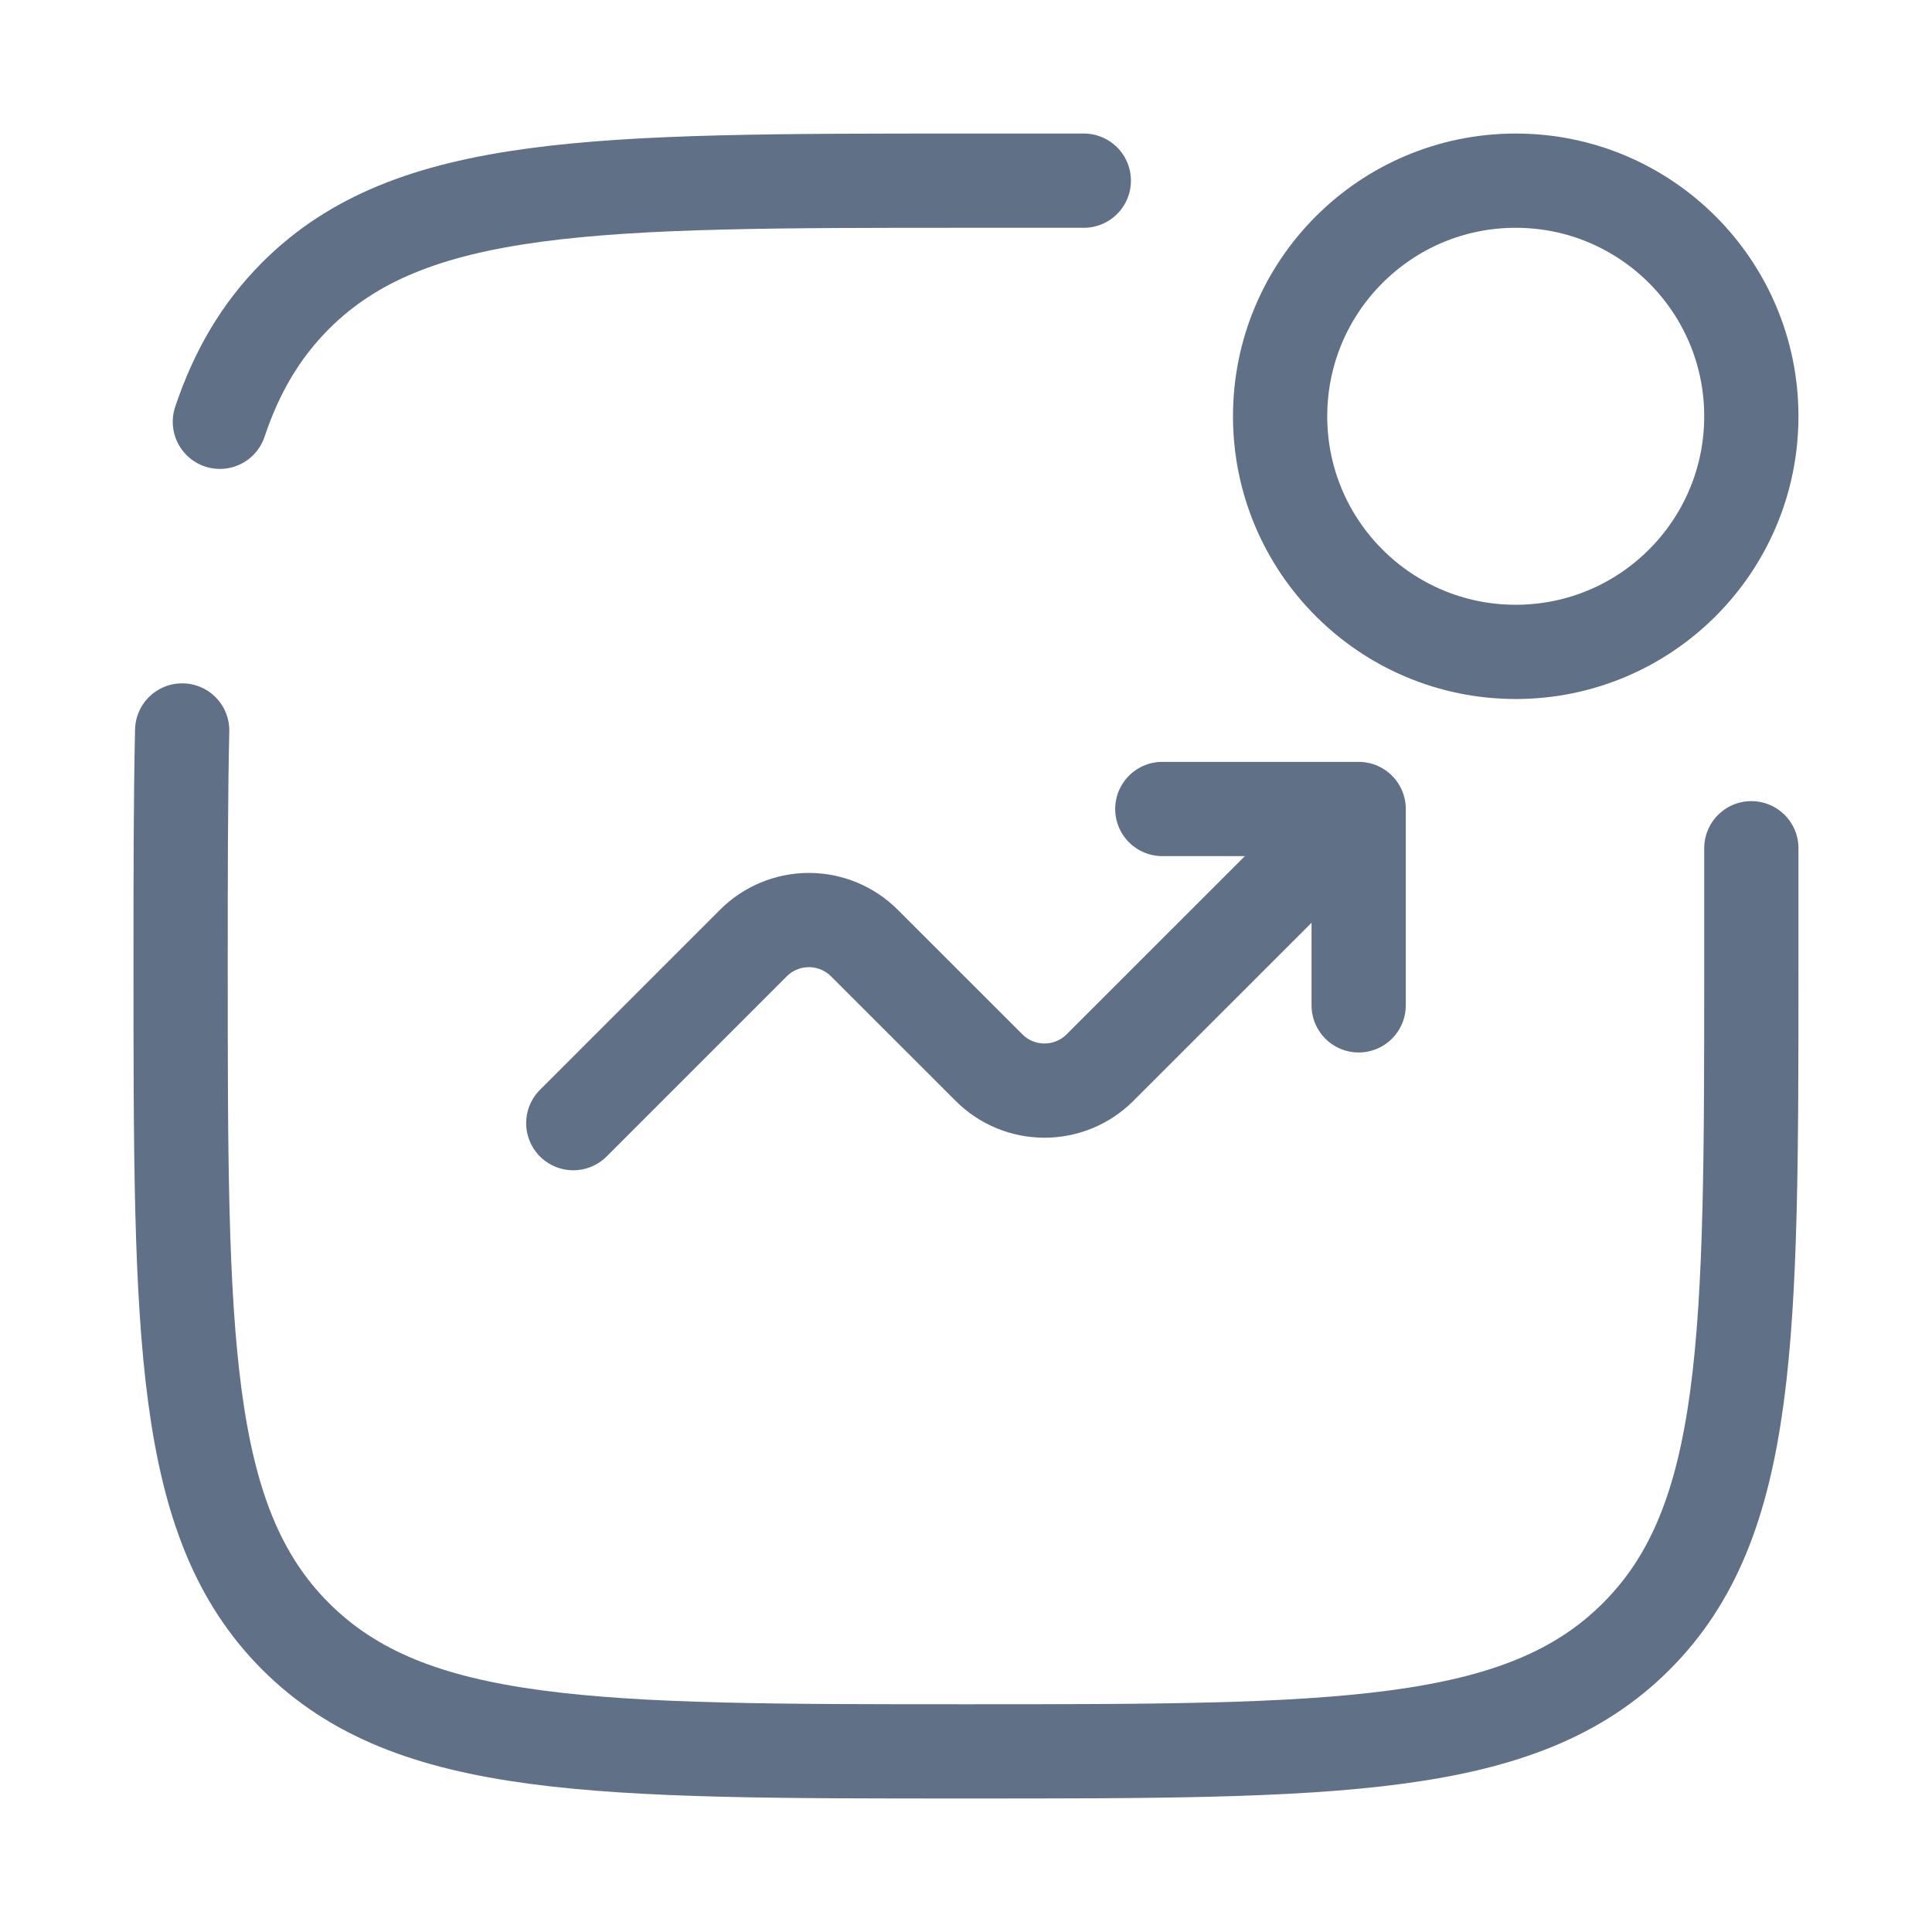 <svg width="41" height="41" viewBox="0 0 41 41" fill="none" xmlns="http://www.w3.org/2000/svg">
<path d="M32.166 13.834C34.927 13.834 37.166 11.595 37.166 8.834C37.166 6.073 34.927 3.834 32.166 3.834C29.405 3.834 27.166 6.073 27.166 8.834C27.166 11.595 29.405 13.834 32.166 13.834Z" stroke="#607087" stroke-width="2"/>
<path d="M12.166 23.835L15.988 20.013C16.3 19.701 16.724 19.525 17.166 19.525C17.608 19.525 18.032 19.701 18.344 20.013L20.988 22.656C21.3 22.969 21.724 23.144 22.166 23.144C22.608 23.144 23.032 22.969 23.344 22.656L28.833 17.168M28.833 17.168V21.335M28.833 17.168H24.666" stroke="#607087" stroke-width="2" stroke-linecap="round" stroke-linejoin="round"/>
<path d="M37.166 18.001V20.501C37.166 28.357 37.166 32.286 34.725 34.726C32.286 37.167 28.356 37.167 20.5 37.167C12.643 37.167 8.715 37.167 6.273 34.726C3.833 32.287 3.833 28.357 3.833 20.501C3.833 18.621 3.833 16.964 3.866 15.501M23 3.834H20.5C12.643 3.834 8.715 3.834 6.273 6.274C5.54 7.009 5.025 7.879 4.666 8.951" stroke="#607087" stroke-width="2" stroke-linecap="round"/>
</svg>
